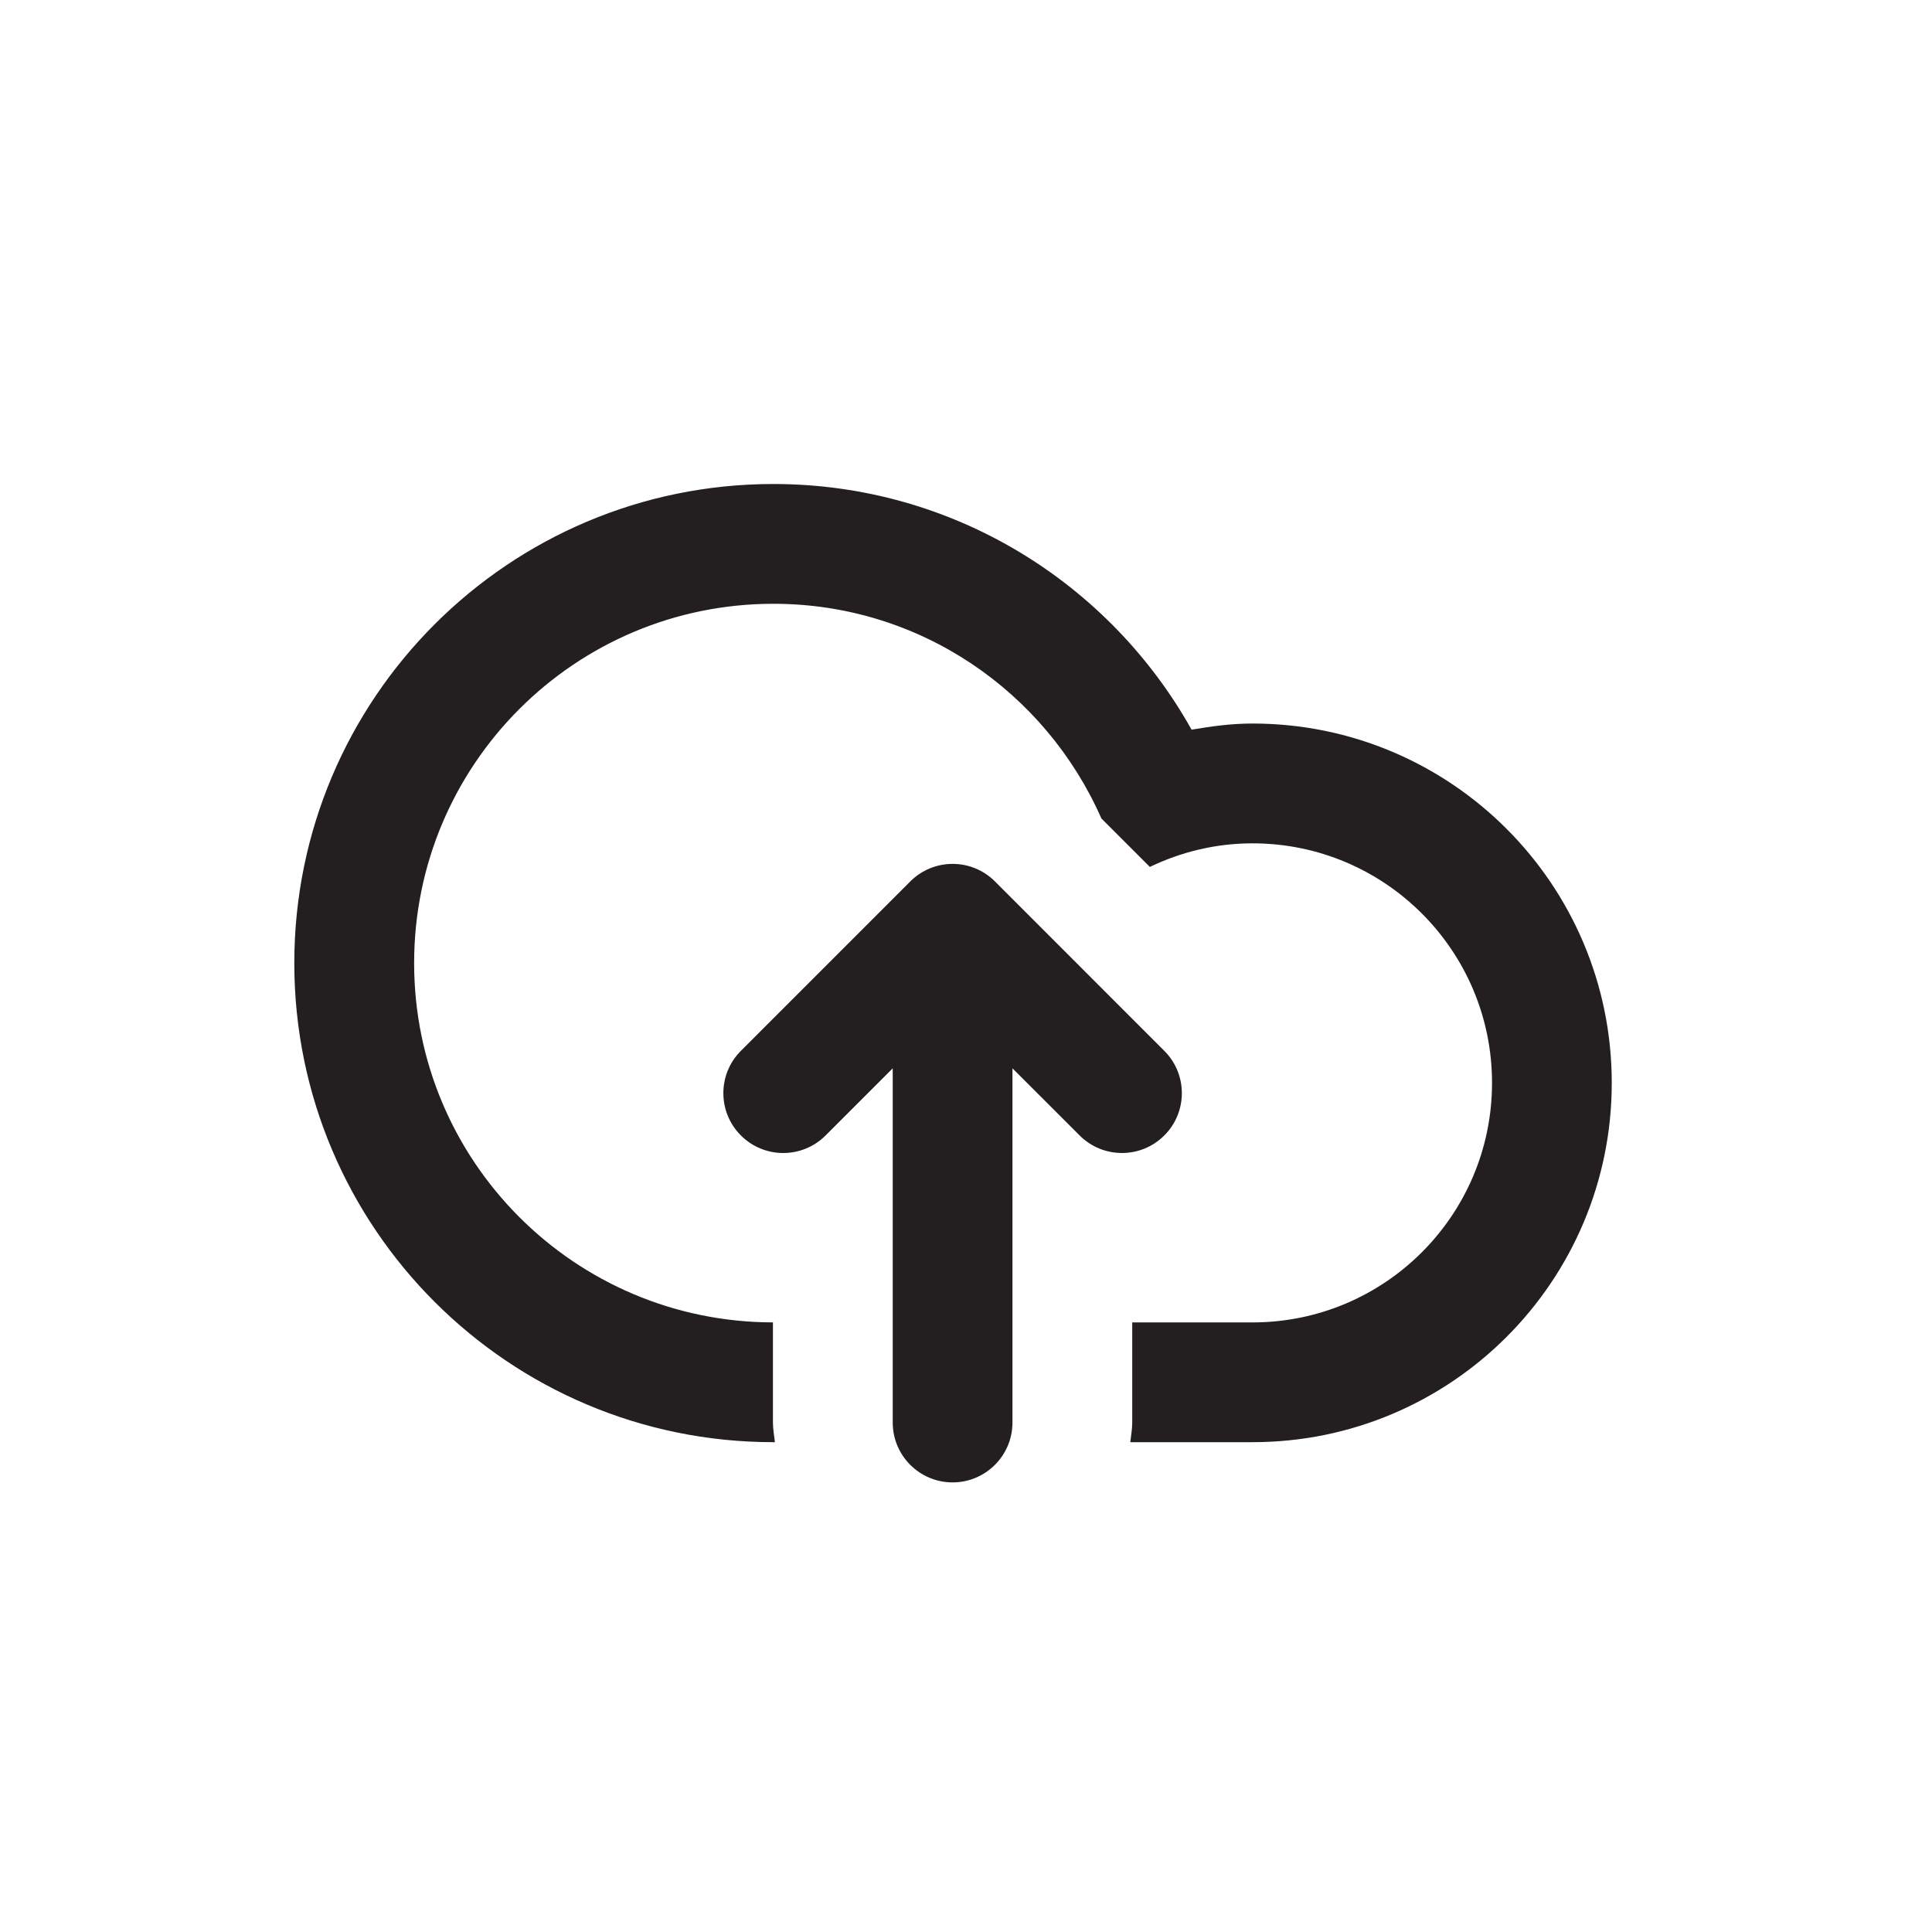 <?xml version="1.0" encoding="UTF-8" standalone="no"?>
<!-- Generator: Adobe Illustrator 15.1.0, SVG Export Plug-In . SVG Version: 6.00 Build 0)  -->

<svg
   xmlns:dc="http://purl.org/dc/elements/1.1/"
   xmlns:cc="http://creativecommons.org/ns#"
   xmlns:rdf="http://www.w3.org/1999/02/22-rdf-syntax-ns#"
   xmlns:svg="http://www.w3.org/2000/svg"
   xmlns="http://www.w3.org/2000/svg"
   xmlns:sodipodi="http://sodipodi.sourceforge.net/DTD/sodipodi-0.dtd"
   xmlns:inkscape="http://www.inkscape.org/namespaces/inkscape"
   version="1.1"
   id="Layer_1"
   x="0px"
   y="0px"
   width="100px"
   height="100px"
   viewBox="0 0 100 100"
   enable-background="new 0 0 100 100"
   xml:space="preserve"
   sodipodi:docname="Cloud-Upload-symbolic.svg"
   inkscape:version="0.92.4 5da689c313, 2019-01-14"><defs
   id="defs7" /><sodipodi:namedview
   pagecolor="#ffffff"
   bordercolor="#666666"
   borderopacity="1"
   objecttolerance="10"
   gridtolerance="10"
   guidetolerance="10"
   inkscape:pageopacity="0"
   inkscape:pageshadow="2"
   inkscape:window-width="1078"
   inkscape:window-height="936"
   id="namedview5"
   showgrid="false"
   inkscape:zoom="2.36"
   inkscape:cx="50"
   inkscape:cy="50"
   inkscape:window-x="0"
   inkscape:window-y="0"
   inkscape:window-maximized="0"
   inkscape:current-layer="Layer_1"
   showguides="true"
   inkscape:guide-bbox="true"><sodipodi:guide
     position="14.831,35.593"
     orientation="1,0"
     id="guide7"
     inkscape:locked="false" /><sodipodi:guide
     position="133.475,50"
     orientation="0,1"
     id="guide9"
     inkscape:locked="false" /></sodipodi:namedview>
<path
   d="m 64.829,74.648 c -1.29,0 -3.602,0 -6.326,0 0.037,-0.339 0.101,-0.67 0.101,-1.017 v -5.183 c 2.606,0 4.847,0 6.225,0 6.848,0 12.398,-5.552 12.398,-12.397 0,-6.848 -5.551,-12.4 -12.398,-12.4 -1.907,0 -3.703,0.448 -5.313,1.221 l -2.508,-2.508 c -2.877,-6.536 -9.374,-11.112 -16.976,-11.112 -10.272,0 -18.597,8.325 -18.597,18.597 0,10.264 8.313,18.583 18.572,18.598 v 5.183 c 0,0.349 0.065,0.679 0.102,1.017 -0.025,0 -0.054,0 -0.079,0 -13.696,0 -24.797,-11.101 -24.797,-24.798 0,-13.694 11.101,-24.797 24.797,-24.797 9.306,0 17.405,5.134 21.646,12.716 1.029,-0.177 2.072,-0.318 3.151,-0.318 10.272,0 18.597,8.327 18.597,18.6 0.002,10.269 -8.323,18.597 -18.595,18.597 z m -26.48,-15.877 c -1.211,-1.207 -1.211,-3.173 0,-4.38 l 8.767,-8.768 c 1.209,-1.211 3.173,-1.211 4.383,0 l 8.765,8.768 c 1.211,1.207 1.211,3.173 0,4.38 -1.209,1.211 -3.173,1.211 -4.382,0 l -3.477,-3.475 v 18.333 c 0,1.711 -1.389,3.1 -3.098,3.1 -1.713,0 -3.1,-1.389 -3.1,-3.1 v -18.333 l -3.475,3.475 c -1.211,1.212 -3.173,1.212 -4.383,0 z"
   id="path2"
   inkscape:connector-curvature="0"
   style="clip-rule:evenodd;fill:#231f20;fill-rule:evenodd;stroke-width:1.55" />
</svg>